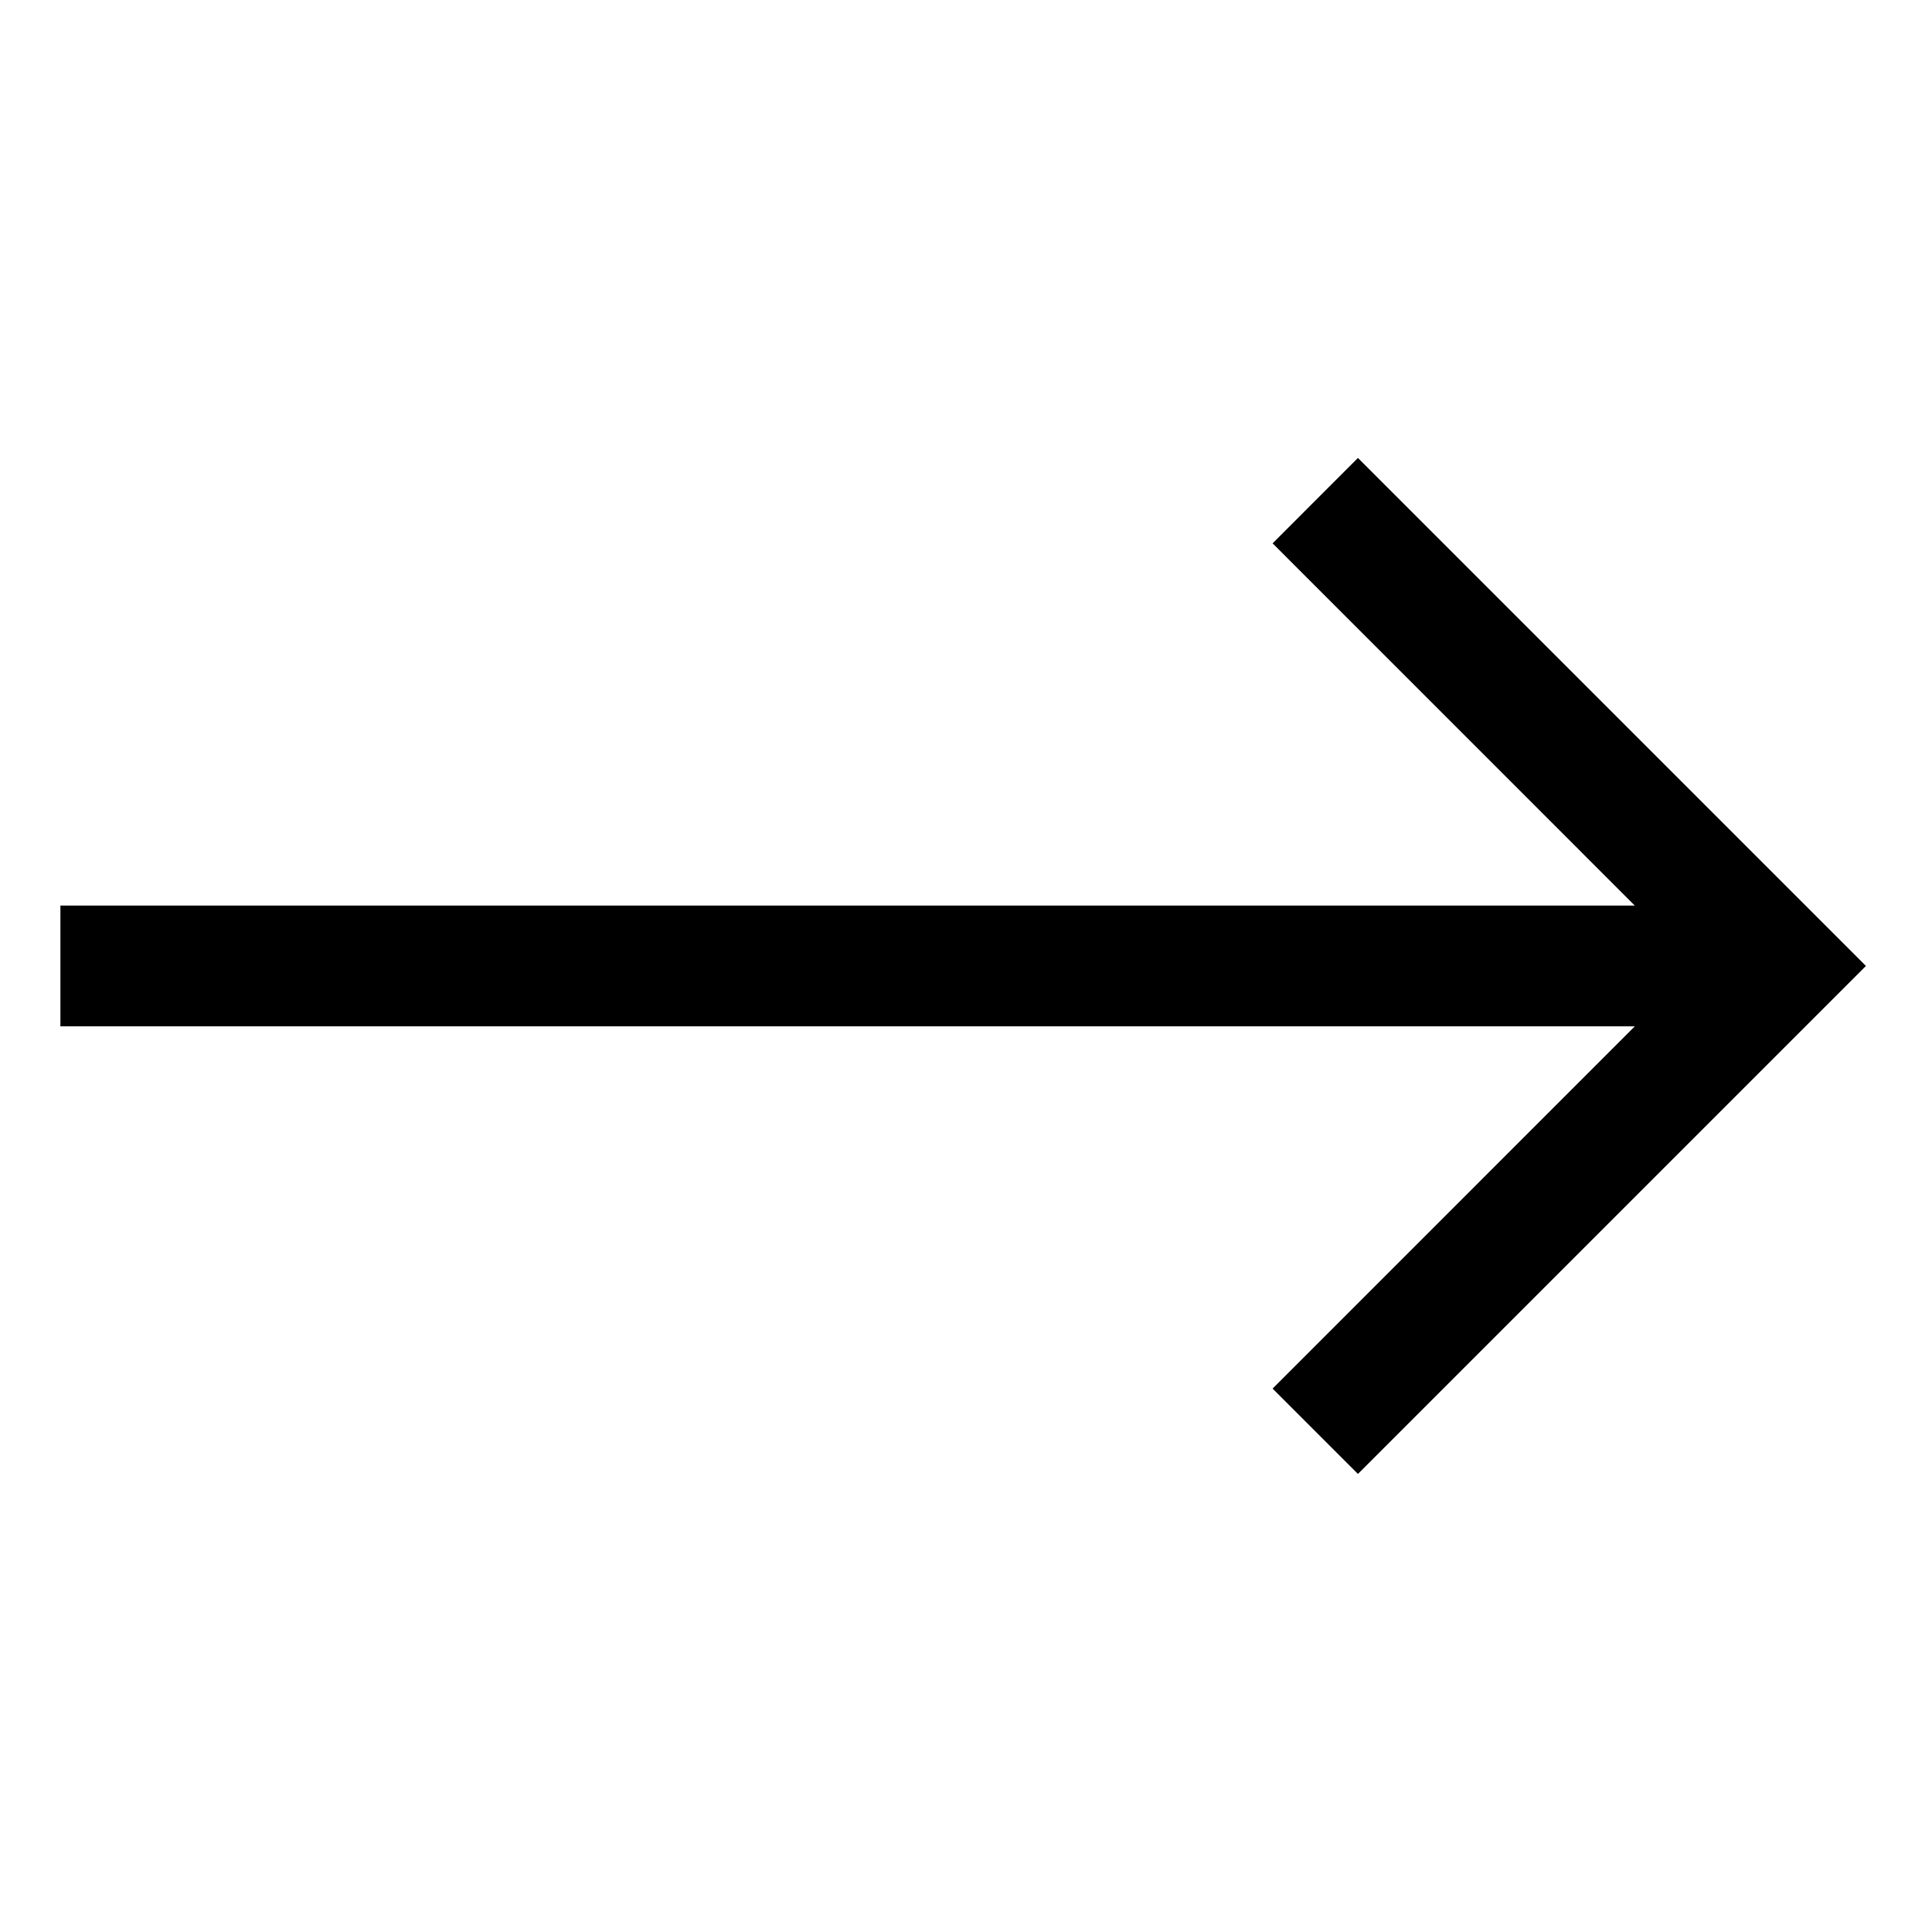 <svg width="30" height="30" viewBox="0 0 30 30" fill="none" xmlns="http://www.w3.org/2000/svg">
<path d="M21.086 7.111L19.761 8.437L25.385 14.062H0.938V15.937H25.385L19.761 21.562L21.086 22.887L28.974 14.999L21.086 7.111Z" fill="black"/>
</svg>
